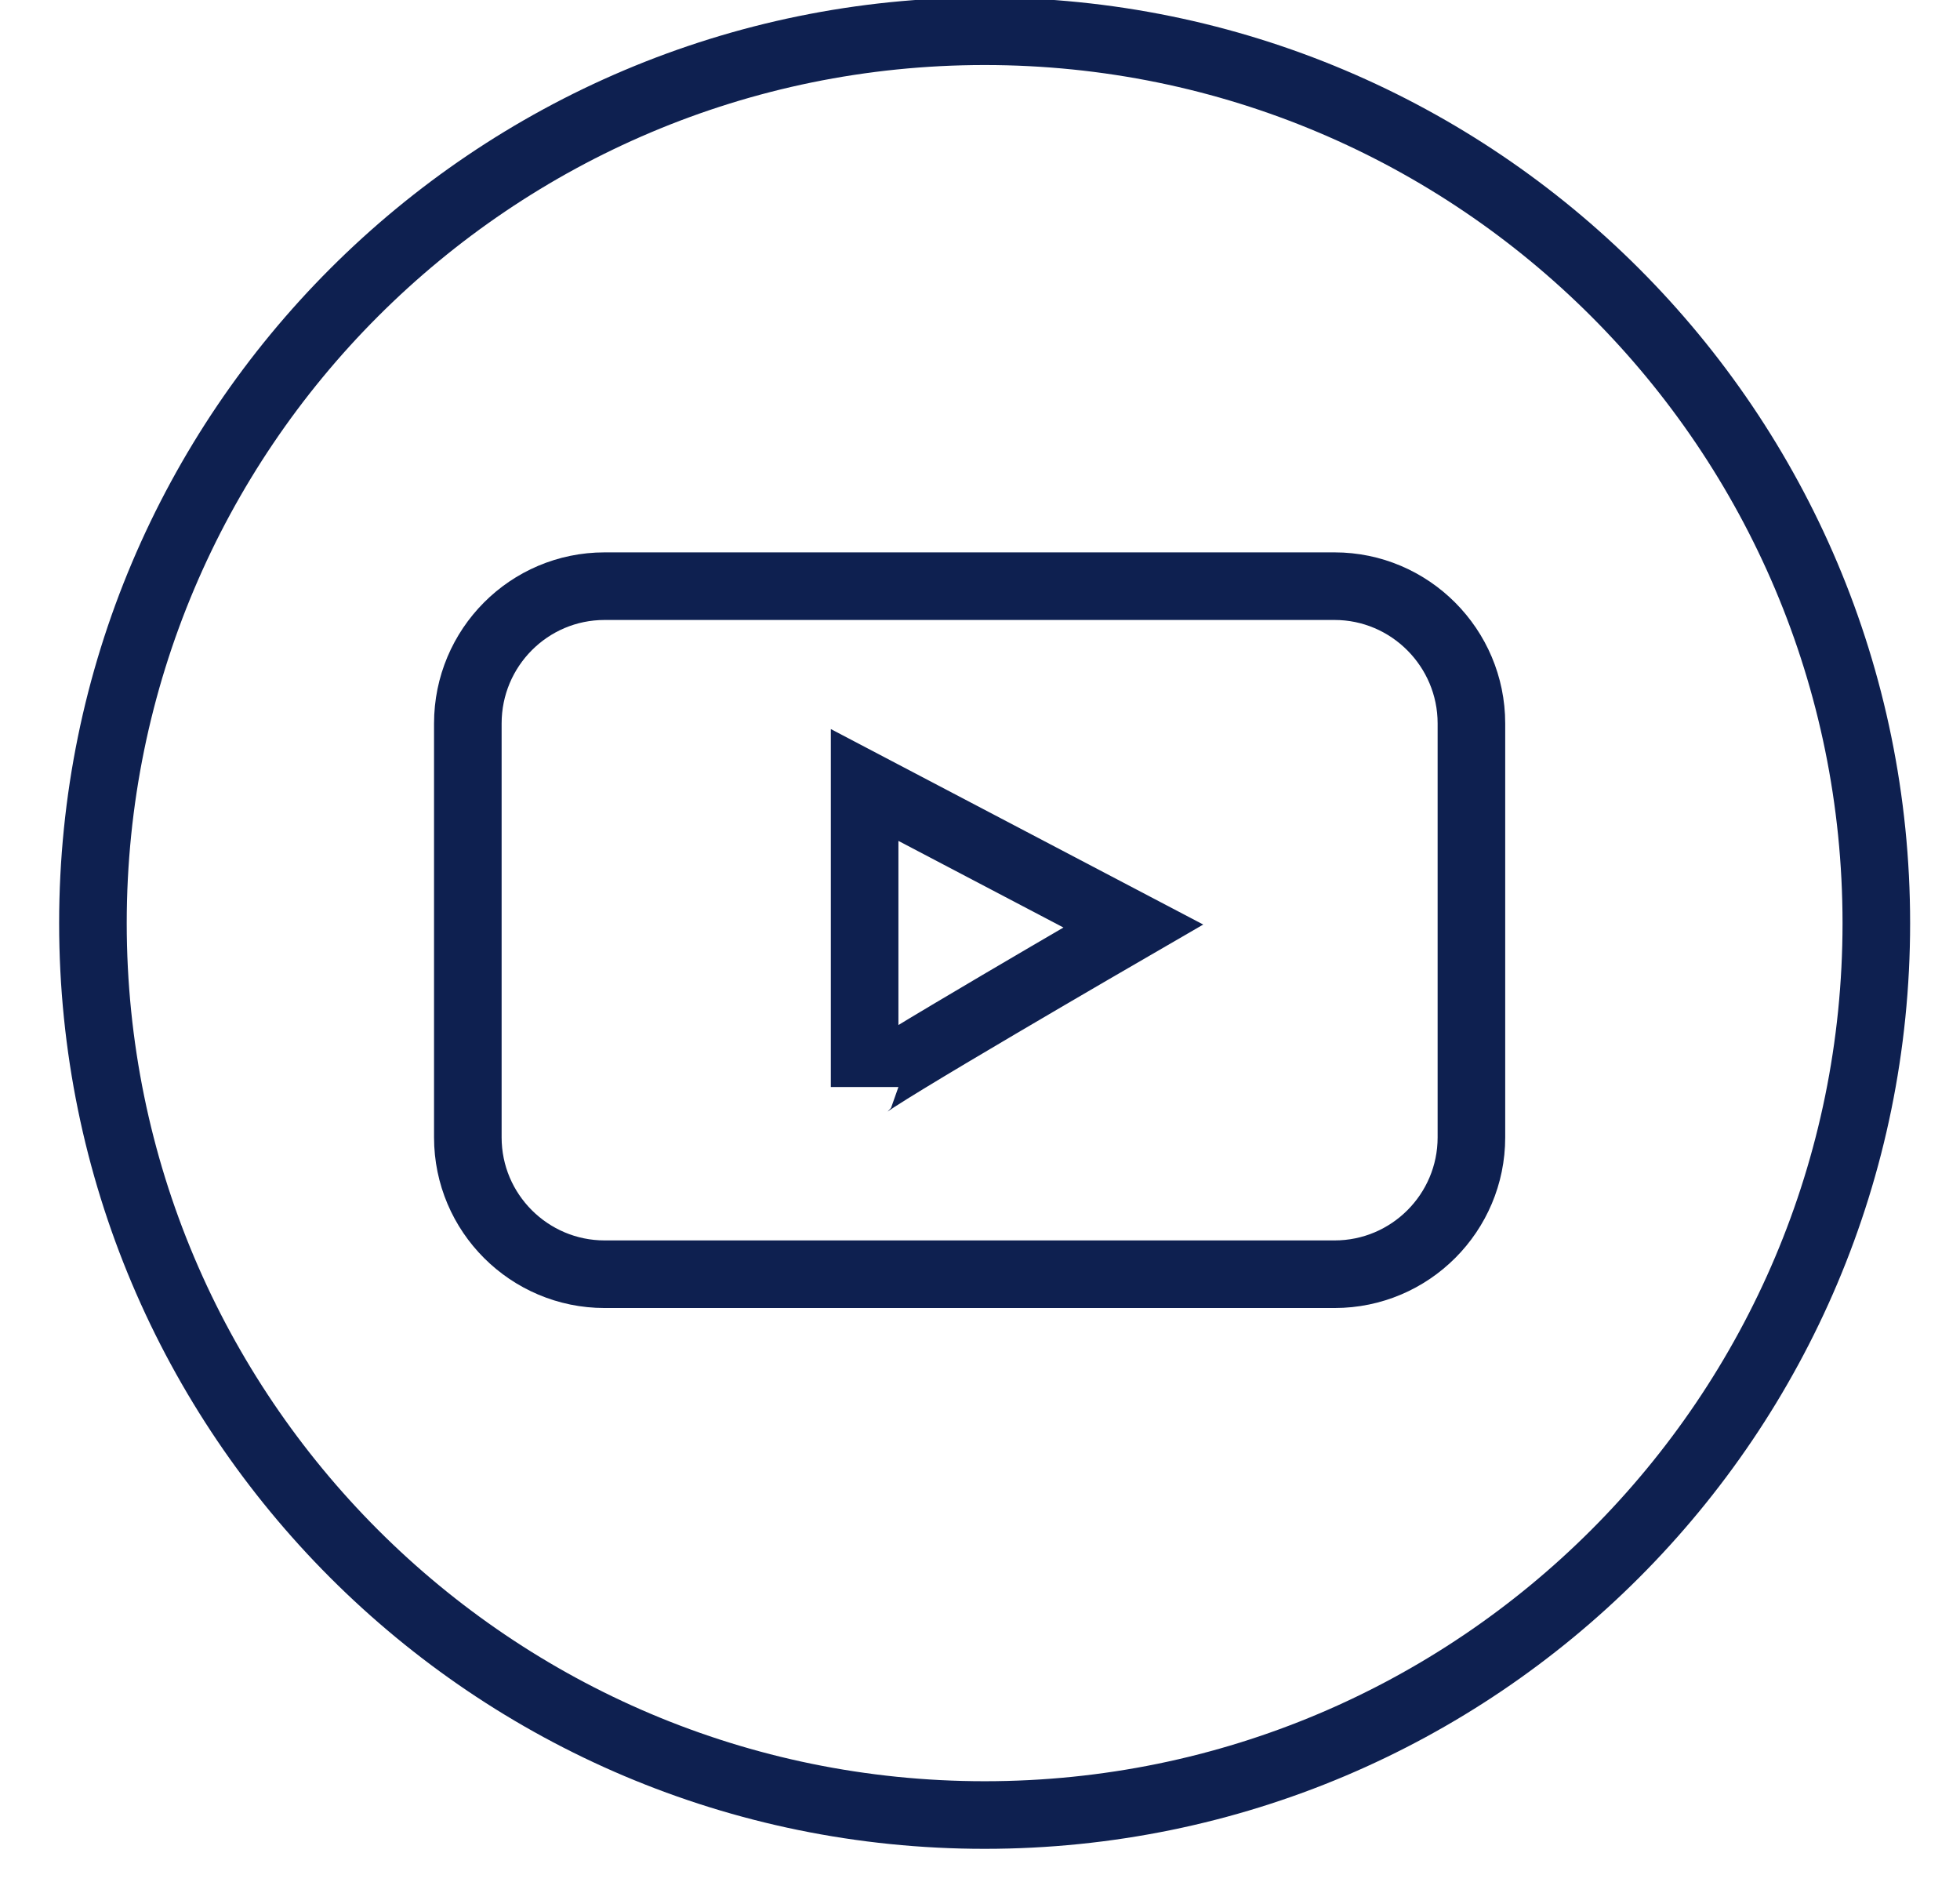 <svg width="29" height="28" viewBox="0 0 29 28" fill="none" xmlns="http://www.w3.org/2000/svg">
<path d="M27.762 13.656C27.762 20.942 21.855 26.849 14.569 26.849C7.283 26.849 1.375 20.942 1.375 13.656C1.375 6.37 7.283 0.462 14.569 0.462C21.855 0.462 27.762 6.37 27.762 13.656Z" stroke="#0E2050" stroke-miterlimit="10"/>
<path d="M12.793 16.08V11.612L16.768 13.698C16.768 13.698 12.793 16 12.793 16.08ZM19.746 8.671H8.946C7.826 8.671 6.922 9.582 6.922 10.702V16.825C6.922 17.945 7.833 18.849 8.946 18.849H19.746C20.866 18.849 21.771 17.939 21.771 16.825V10.702C21.771 9.582 20.86 8.671 19.746 8.671Z" stroke="#0E2050" stroke-miterlimit="10"/>
</svg>
